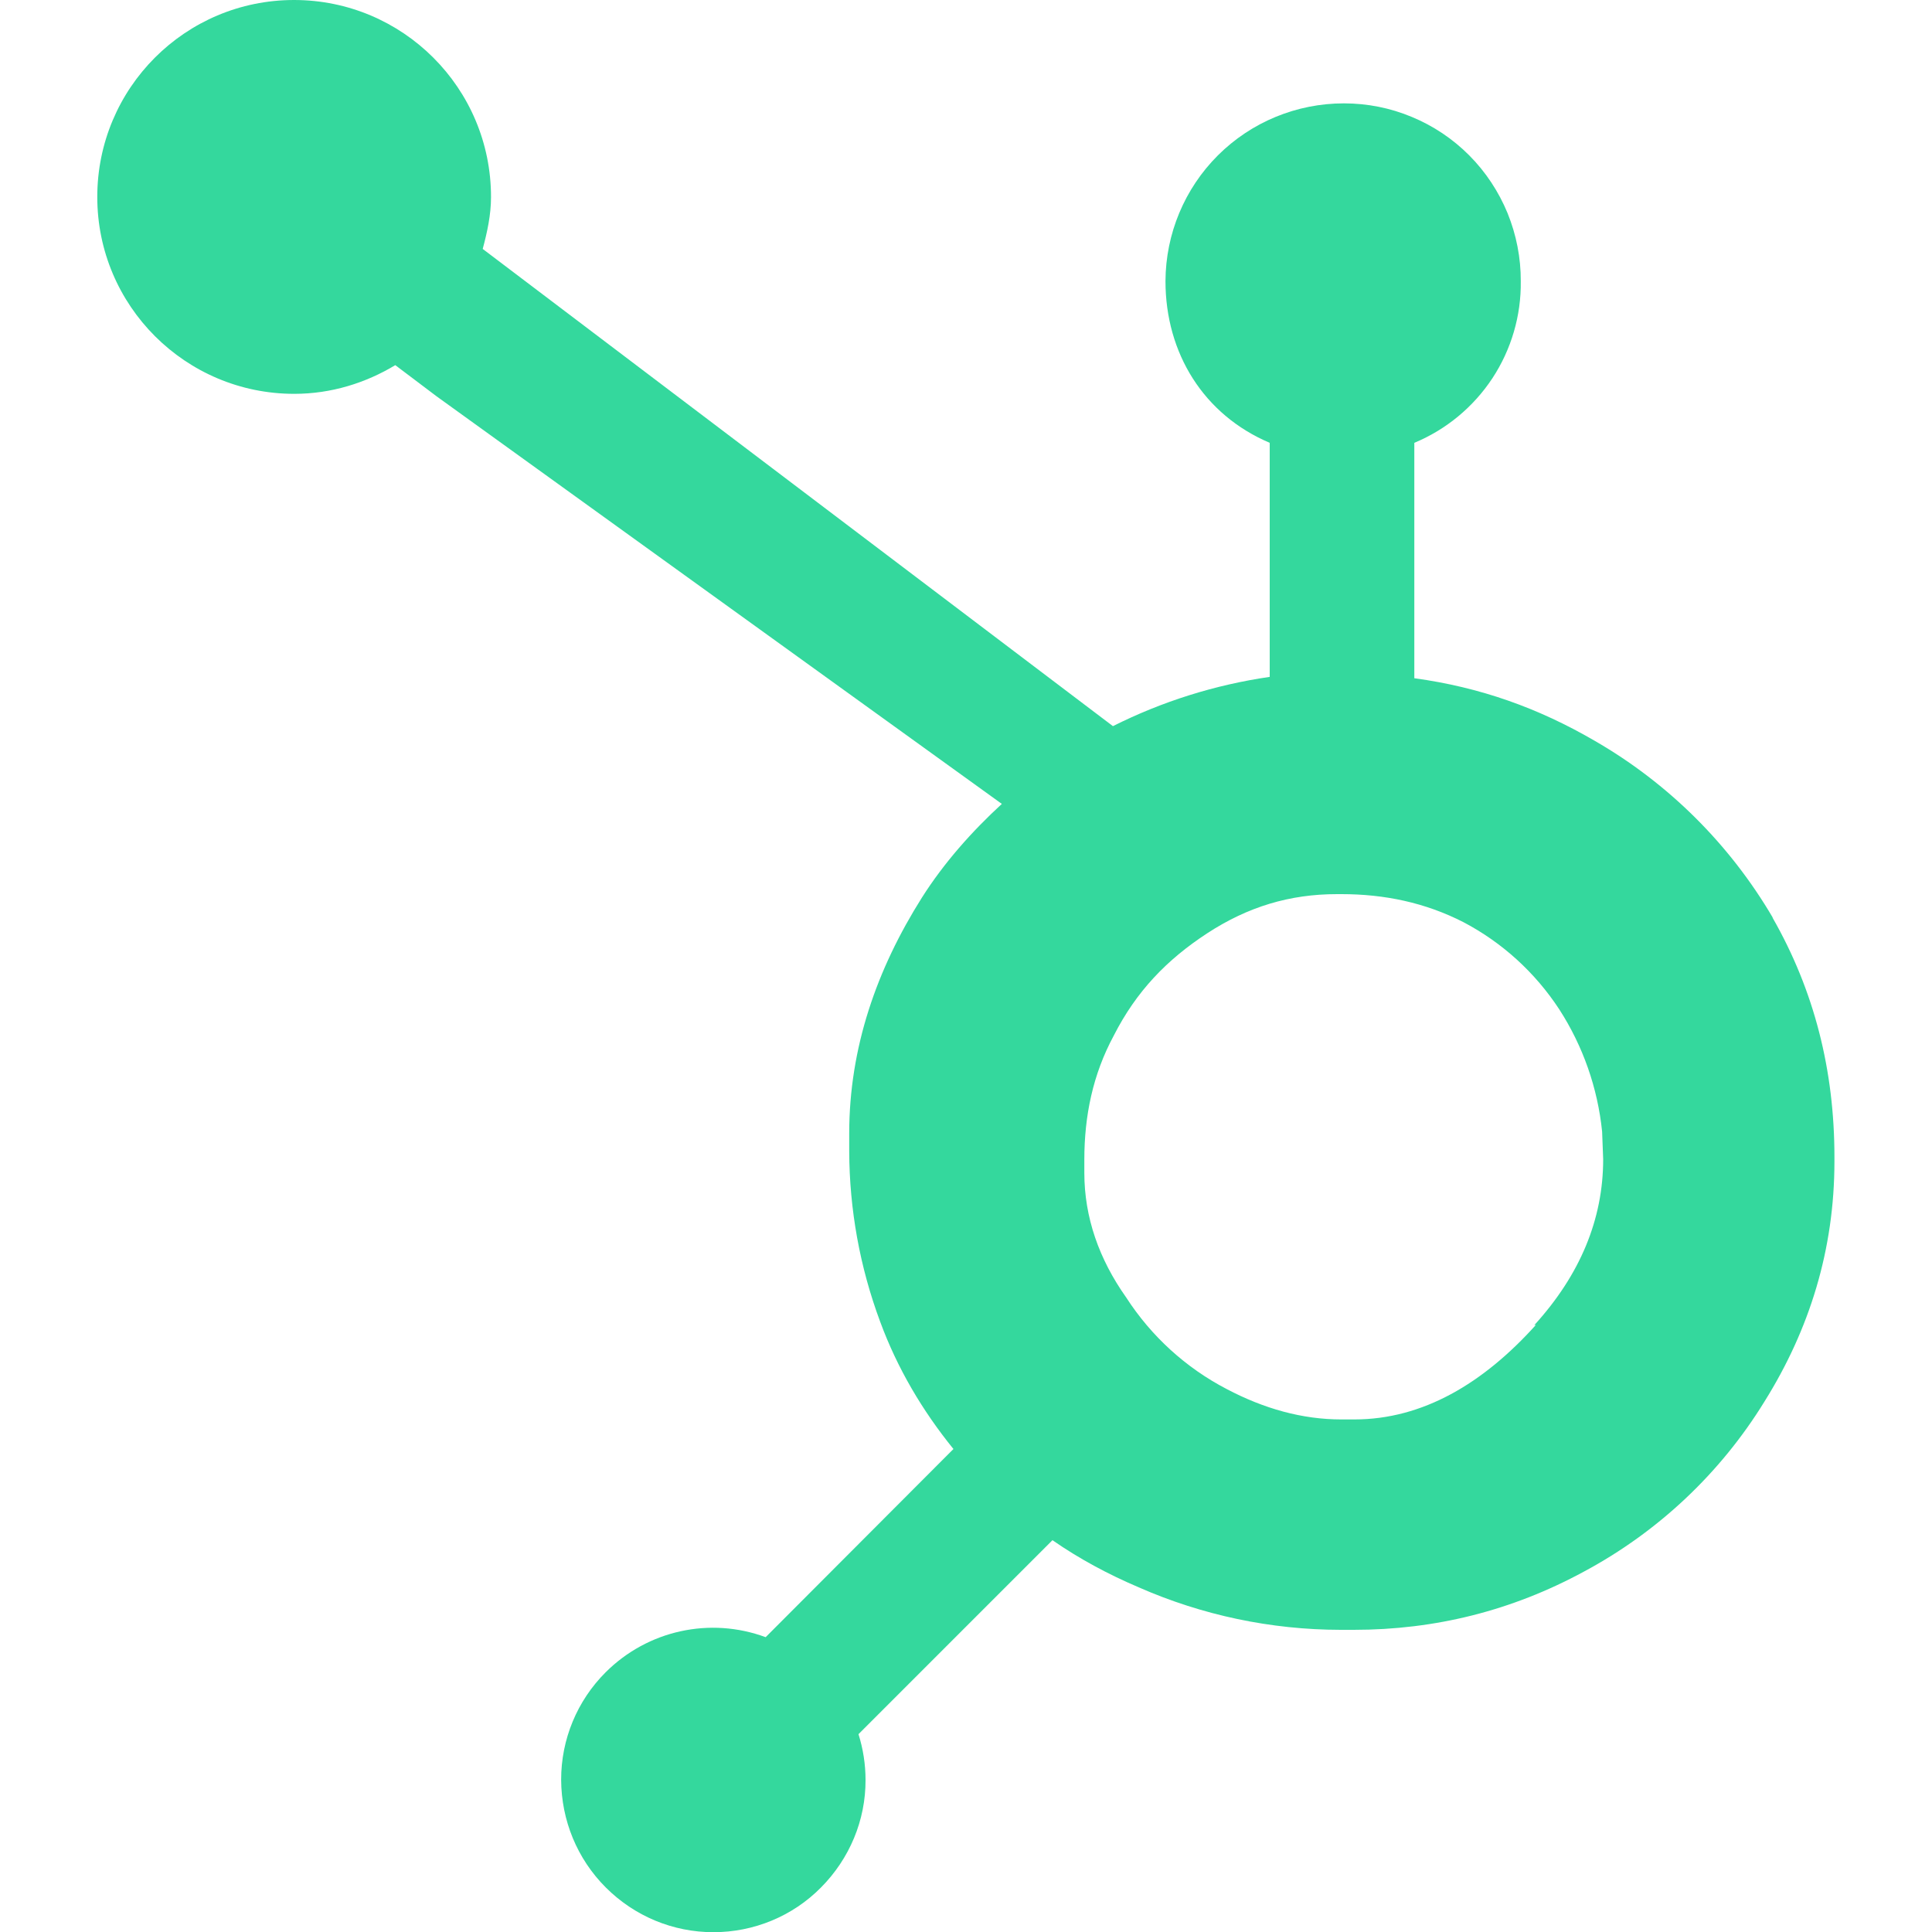 <svg width="20" height="20" viewBox="0 0 20 20" fill="none" xmlns="http://www.w3.org/2000/svg">
<g clip-path="url(#clip0_101_837)">
<path d="M18.352 9.5C17.906 8.74 17.271 8.108 16.507 7.668C15.924 7.329 15.322 7.114 14.641 7.021V4.584C14.971 4.447 15.252 4.214 15.449 3.916C15.645 3.618 15.748 3.267 15.743 2.91C15.744 2.669 15.697 2.43 15.606 2.206C15.514 1.983 15.38 1.78 15.21 1.609C15.04 1.438 14.837 1.302 14.614 1.21C14.392 1.117 14.153 1.07 13.912 1.07C13.423 1.07 12.954 1.263 12.608 1.608C12.262 1.953 12.067 2.421 12.065 2.91C12.065 3.658 12.462 4.295 13.144 4.584V7.007C12.579 7.089 12.031 7.261 11.521 7.517L4.997 2.577C5.043 2.405 5.083 2.226 5.083 2.039C5.083 0.912 4.17 0 3.044 0C1.918 0 1.007 0.912 1.007 2.039C1.007 3.165 1.92 4.077 3.046 4.077C3.43 4.077 3.786 3.964 4.092 3.78L4.52 4.103L10.371 8.322C10.062 8.606 9.773 8.93 9.543 9.293C9.076 10.033 8.791 10.846 8.791 11.734V11.917C8.793 12.52 8.901 13.117 9.111 13.681C9.288 14.163 9.548 14.603 9.87 15L7.926 16.948C7.35 16.735 6.705 16.877 6.27 17.311C5.974 17.606 5.808 18.007 5.809 18.425C5.811 18.843 5.974 19.242 6.271 19.539C6.569 19.837 6.967 20.002 7.385 20.002C7.803 20.002 8.205 19.837 8.499 19.539C8.794 19.242 8.962 18.843 8.96 18.425C8.96 18.265 8.935 18.105 8.887 17.952L10.895 15.944C11.17 16.135 11.467 16.295 11.788 16.432C12.446 16.721 13.157 16.871 13.877 16.872H14.014C14.856 16.872 15.651 16.674 16.397 16.269C17.164 15.858 17.809 15.251 18.265 14.51C18.733 13.762 18.99 12.934 18.99 12.023V11.977C18.99 11.081 18.782 10.256 18.349 9.499L18.352 9.5ZM15.9 13.715C15.355 14.321 14.728 14.694 14.02 14.694H13.886C13.481 14.694 13.085 14.583 12.698 14.379C12.275 14.159 11.917 13.832 11.658 13.431C11.377 13.034 11.225 12.601 11.225 12.142V12.004C11.225 11.553 11.312 11.124 11.53 10.72C11.763 10.262 12.079 9.934 12.499 9.66C12.918 9.387 13.35 9.256 13.841 9.256H13.887C14.33 9.256 14.752 9.343 15.149 9.546C15.551 9.757 15.892 10.068 16.141 10.448C16.387 10.829 16.539 11.263 16.585 11.714L16.596 12C16.596 12.621 16.358 13.196 15.883 13.718L15.9 13.715Z" fill="#34D89D"/>
</g>
<defs>
<clipPath id="clip0_101_837">
<rect width="20" height="20" fill="white"/>
</clipPath>
</defs>
</svg>

